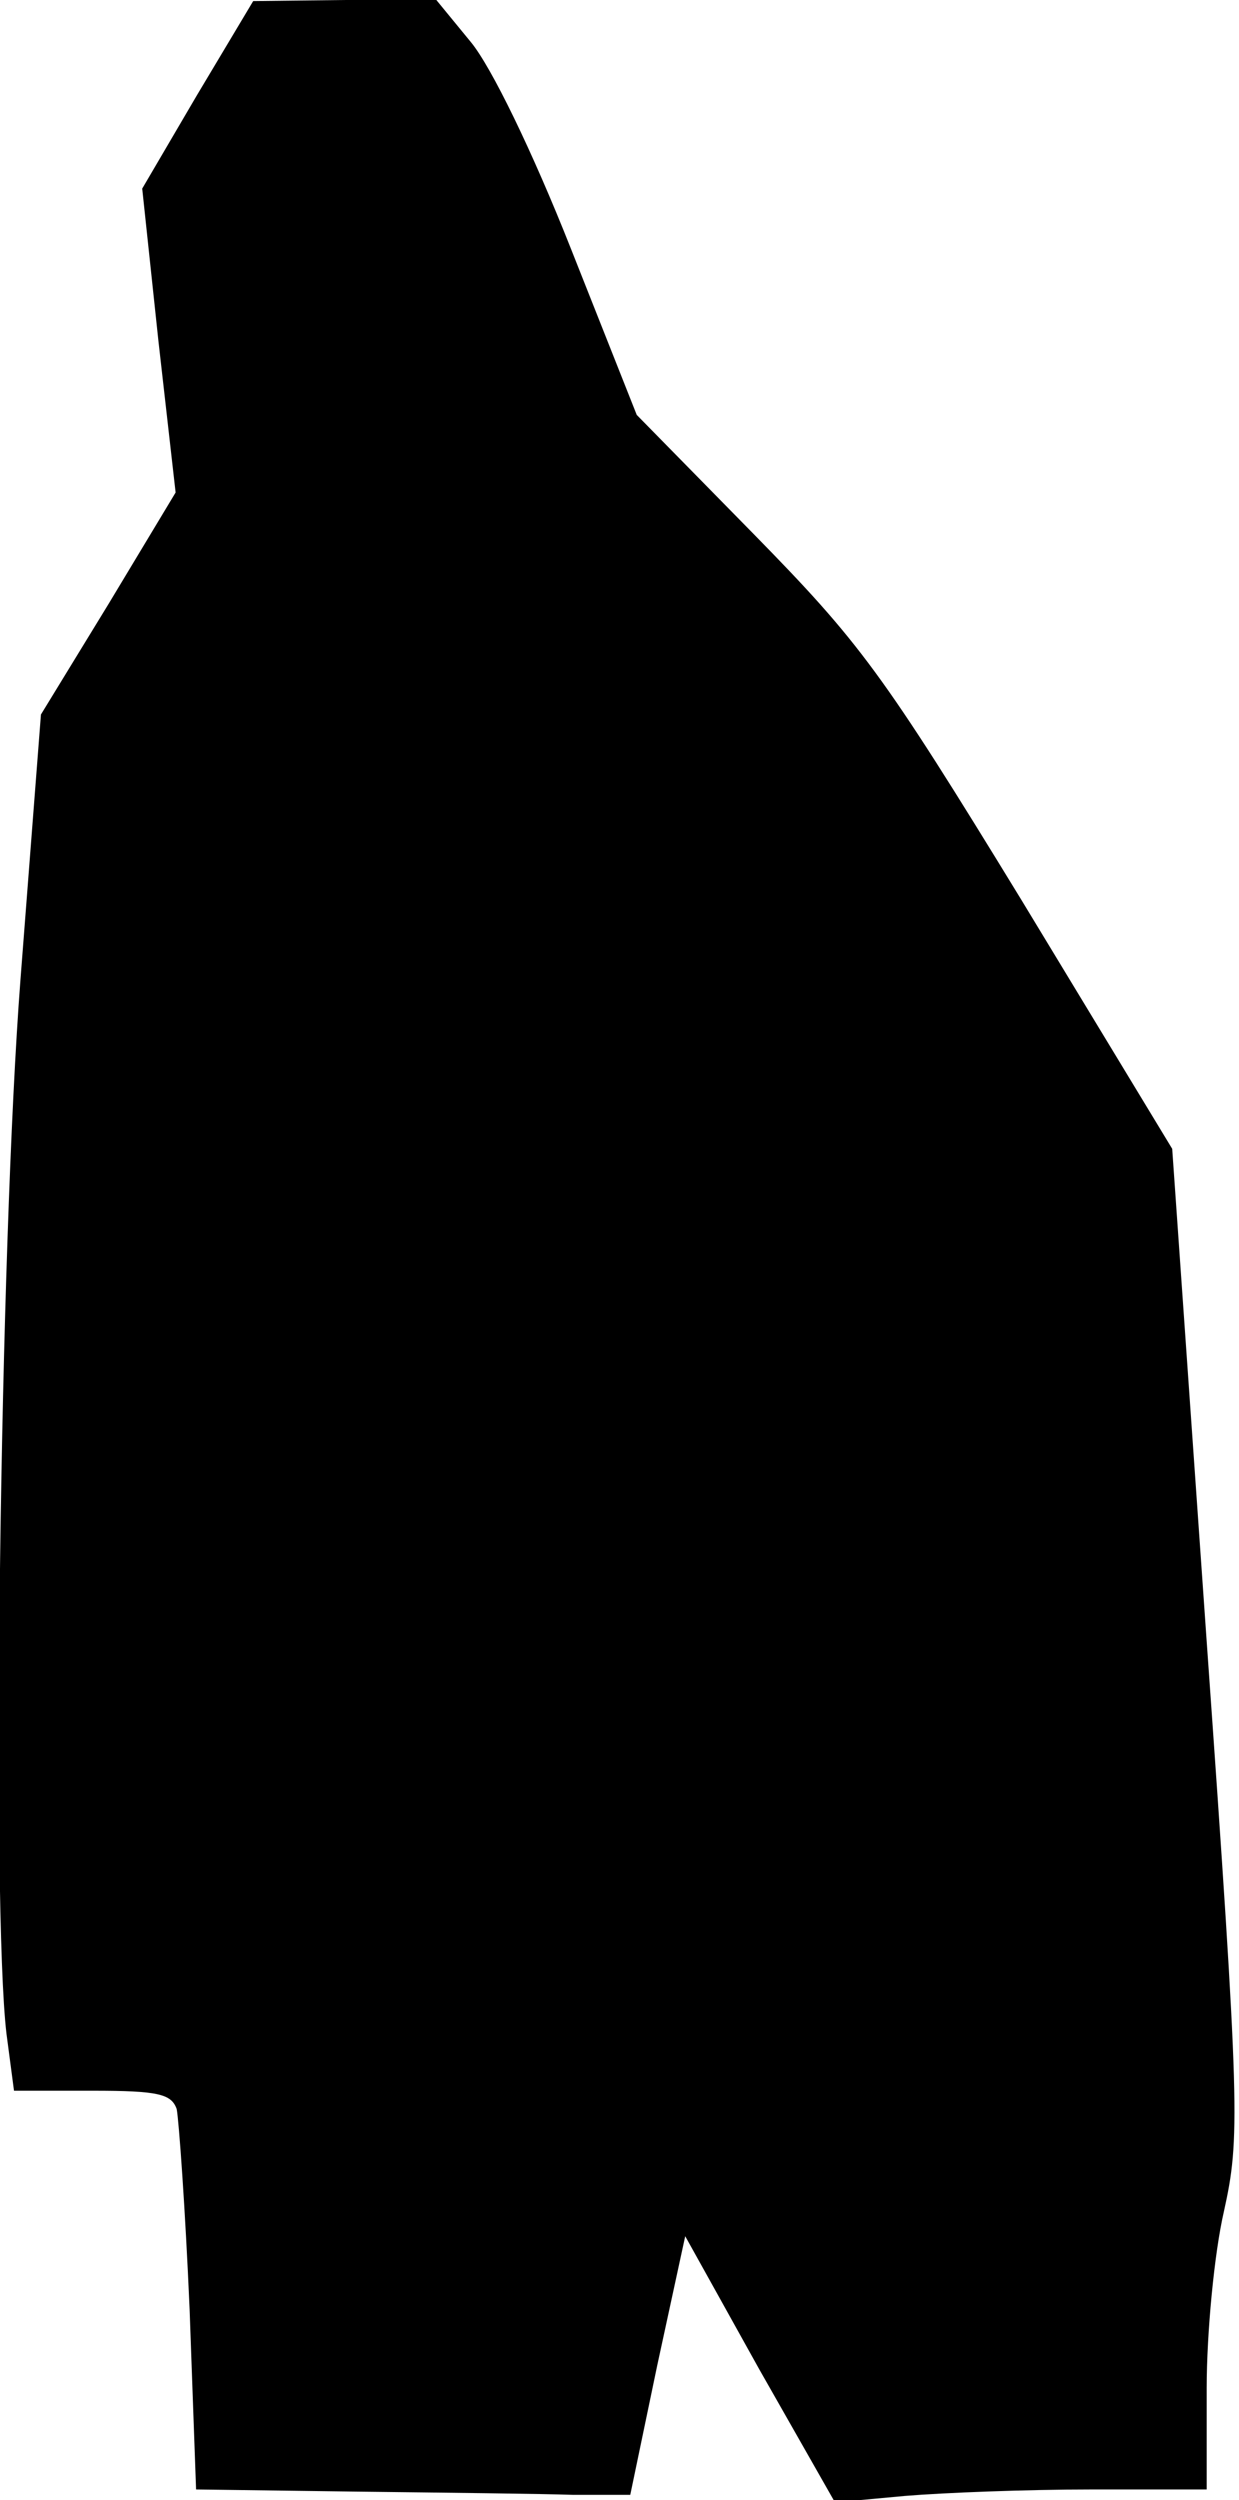 <?xml version="1.0" standalone="no"?>
<!DOCTYPE svg PUBLIC "-//W3C//DTD SVG 20010904//EN"
 "http://www.w3.org/TR/2001/REC-SVG-20010904/DTD/svg10.dtd">
<svg version="1.0" xmlns="http://www.w3.org/2000/svg"
 width="115pt" height="232pt" viewBox="0 0 115 232"
 preserveAspectRatio="xMidYMid meet">
<g transform="translate(0,232) scale(0.1,-0.1)"
fill="#000000" stroke="none">
<path fill="#000000" stroke="none" d="M183 2232 l-51 -87 15 -141 16 -141
-62 -103 -63 -103 -19 -246 c-19 -247 -27 -859 -13 -978 l7 -53 73 0 c61 0 73
-3 78 -17 2 -10 8 -93 12 -186 l6 -167 149 -2 c82 -1 173 -2 201 -3 l53 0 25
120 26 120 69 -124 70 -123 65 6 c36 3 113 6 173 6 l107 0 0 94 c0 51 7 125
16 164 15 68 15 92 -16 529 l-32 457 -140 231 c-129 211 -150 239 -249 340
l-108 110 -61 154 c-36 91 -74 169 -93 192 l-32 39 -85 0 -85 -1 -52 -87z"/>
</g>
</svg>
